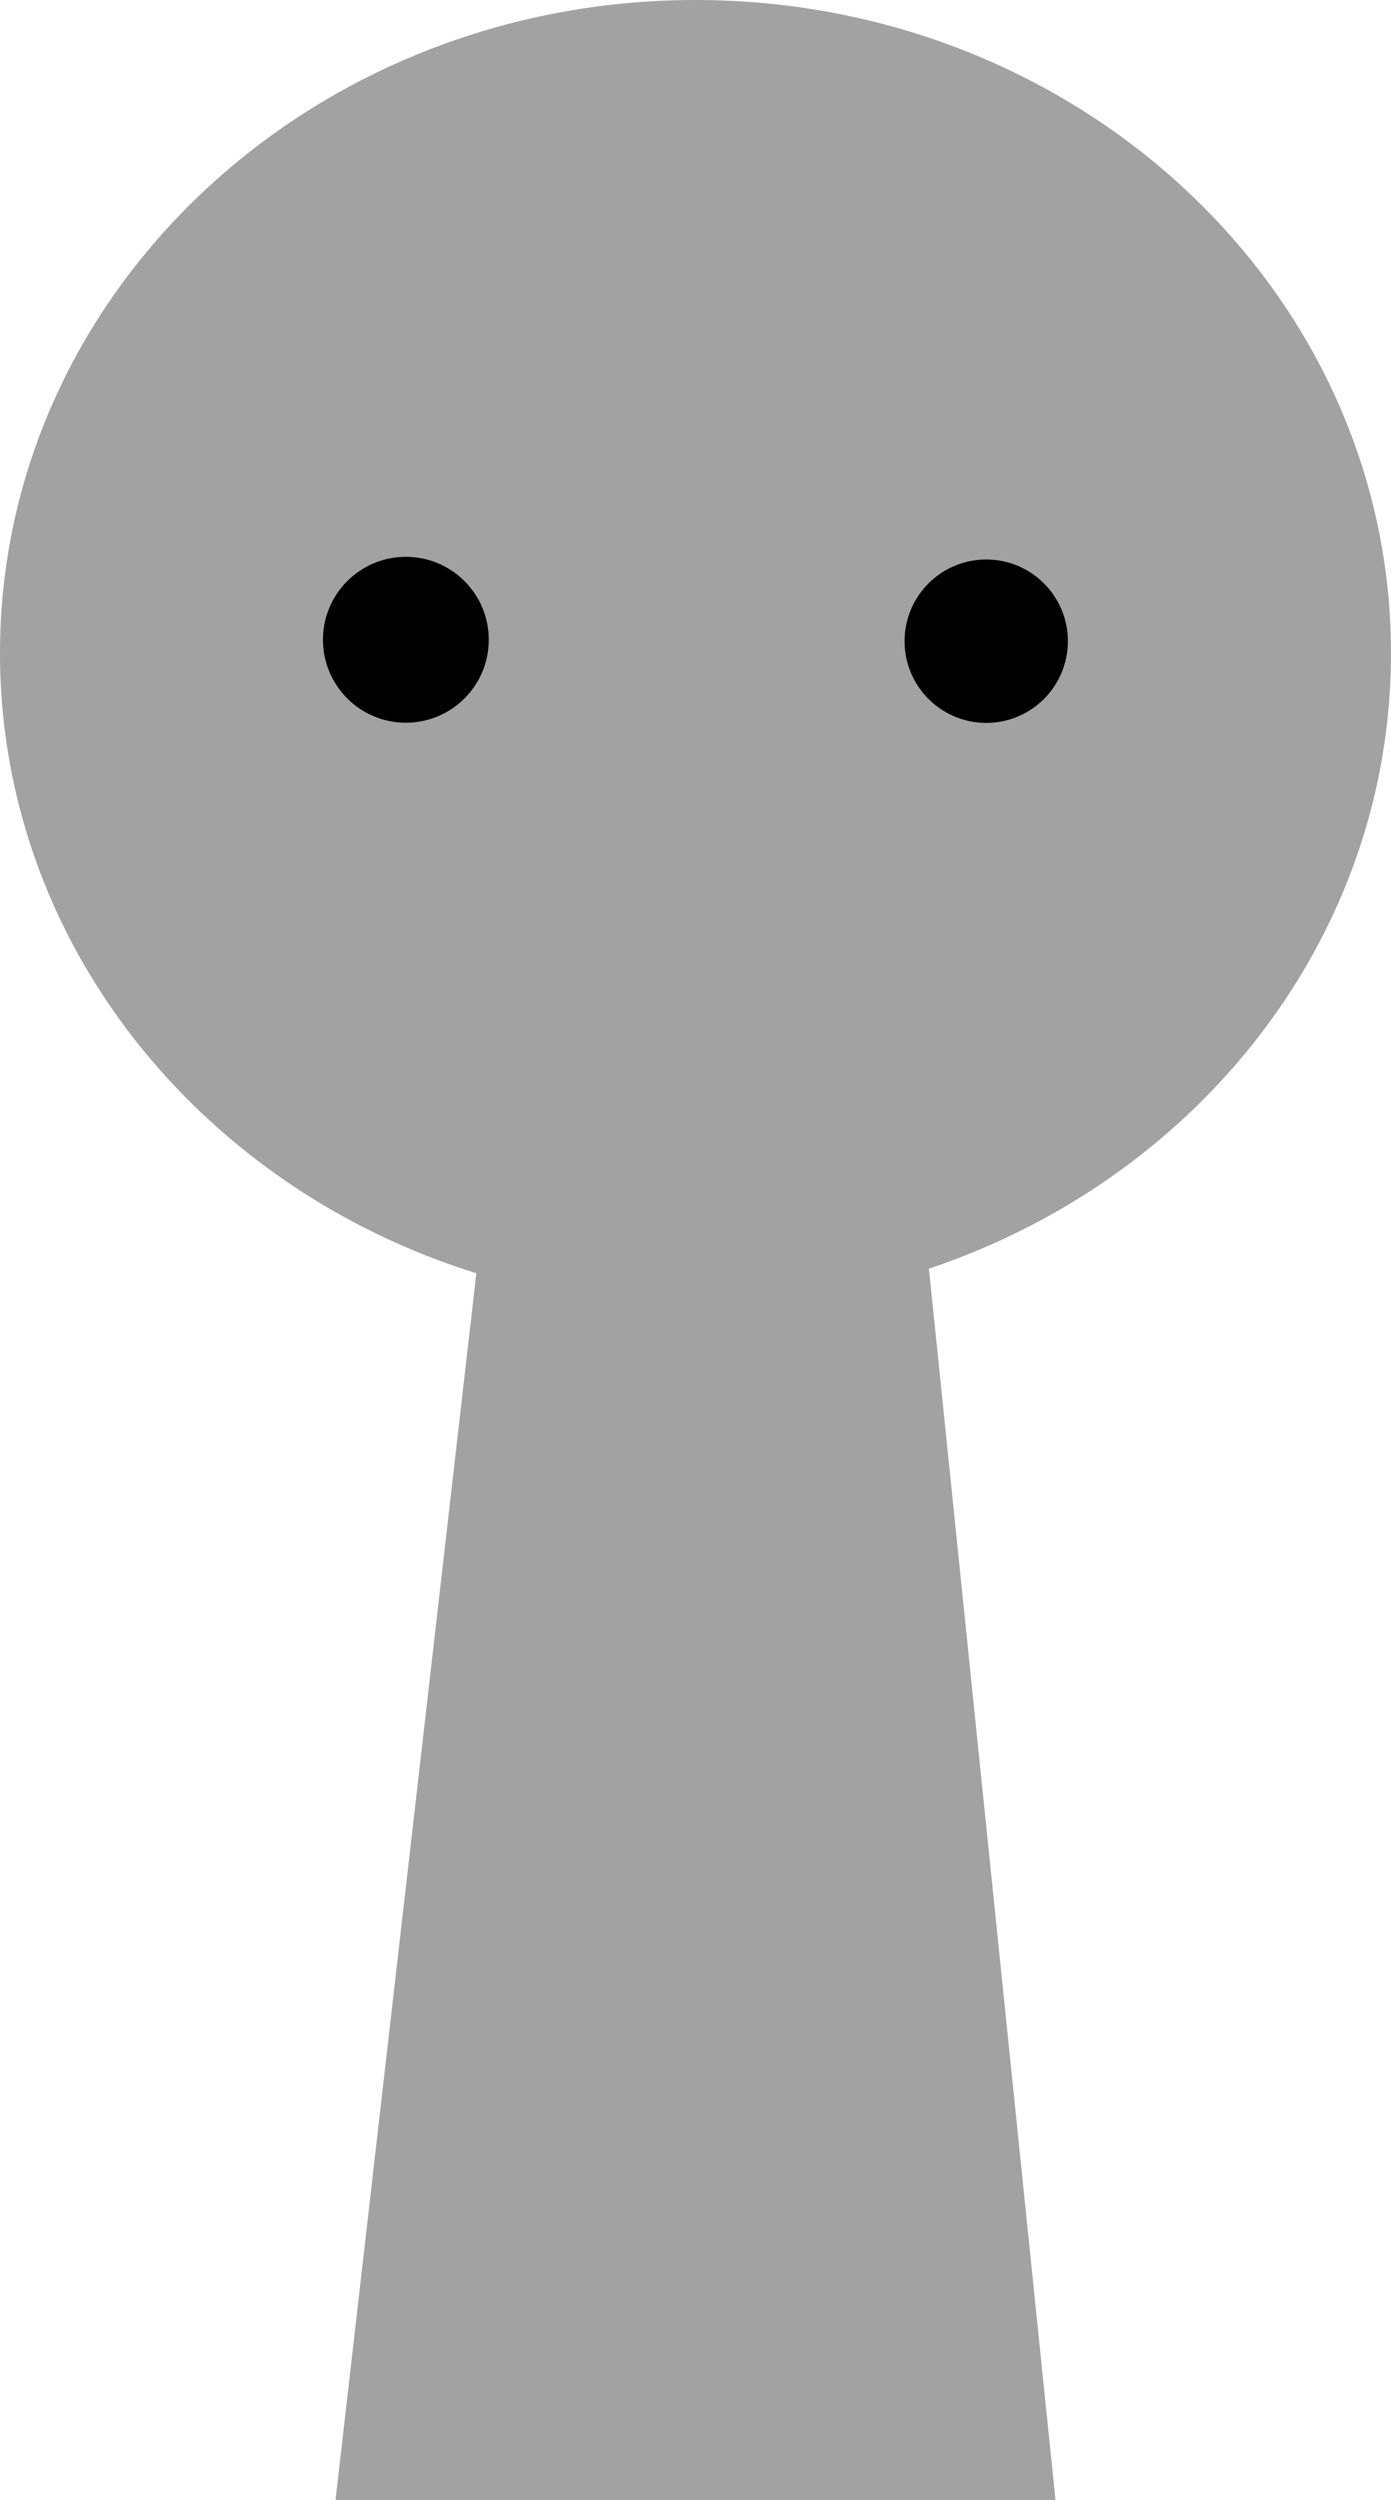 <svg version="1.1" xmlns="http://www.w3.org/2000/svg" xmlns:xlink="http://www.w3.org/1999/xlink" width="128.474" height="230.798" viewBox="0,0,128.474,230.798"><g transform="translate(-255.365,-88.274)"><g stroke="#000000" stroke-miterlimit="10"><path d="M286.352,319.072l15.143,-131.842l37.783,-0.158l13.574,132z" fill="#a2a2a2" stroke-width="0" stroke-linecap="butt"/><path d="M255.365,148.572c0,-33.302 28.76,-60.298 64.237,-60.298c35.477,0 64.237,26.996 64.237,60.298c0,33.302 -28.76,60.298 -64.237,60.298c-35.477,0 -64.237,-26.996 -64.237,-60.298z" fill="#a2a2a2" stroke-width="0" stroke-linecap="butt"/><path d="M268.992,148.848c0,-12.968 10.513,-23.481 23.481,-23.481c12.968,0 23.481,10.513 23.481,23.481c0,12.968 -10.513,23.481 -23.481,23.481c-12.968,0 -23.481,-10.513 -23.481,-23.481z" fill="#a2a2a2" stroke-width="0" stroke-linecap="butt"/><path d="M285.194,147.335c0,-4.229 3.428,-7.657 7.657,-7.657c4.229,0 7.657,3.428 7.657,7.657c0,4.229 -3.428,7.657 -7.657,7.657c-4.229,0 -7.657,-3.428 -7.657,-7.657z" fill="#000000" stroke-width="0" stroke-linecap="butt"/><path d="" fill="none" stroke-width="2" stroke-linecap="round"/><path d="M346.731,172.329c-12.968,0 -23.481,-10.513 -23.481,-23.481c0,-12.968 10.513,-23.481 23.481,-23.481c12.968,0 23.481,10.513 23.481,23.481c0,12.968 -10.513,23.481 -23.481,23.481z" fill="#a2a2a2" stroke-width="0" stroke-linecap="butt"/><path d="M353.995,147.467c0,4.165 -3.377,7.542 -7.542,7.542c-4.165,0 -7.542,-3.377 -7.542,-7.542c0,-4.165 3.377,-7.542 7.542,-7.542c4.165,0 7.542,3.377 7.542,7.542z" fill="#000000" stroke-width="0" stroke-linecap="butt"/><path d="M326.308,198.972l-13.432,-0.213" fill="none" stroke-width="0" stroke-linecap="round"/></g></g></svg>